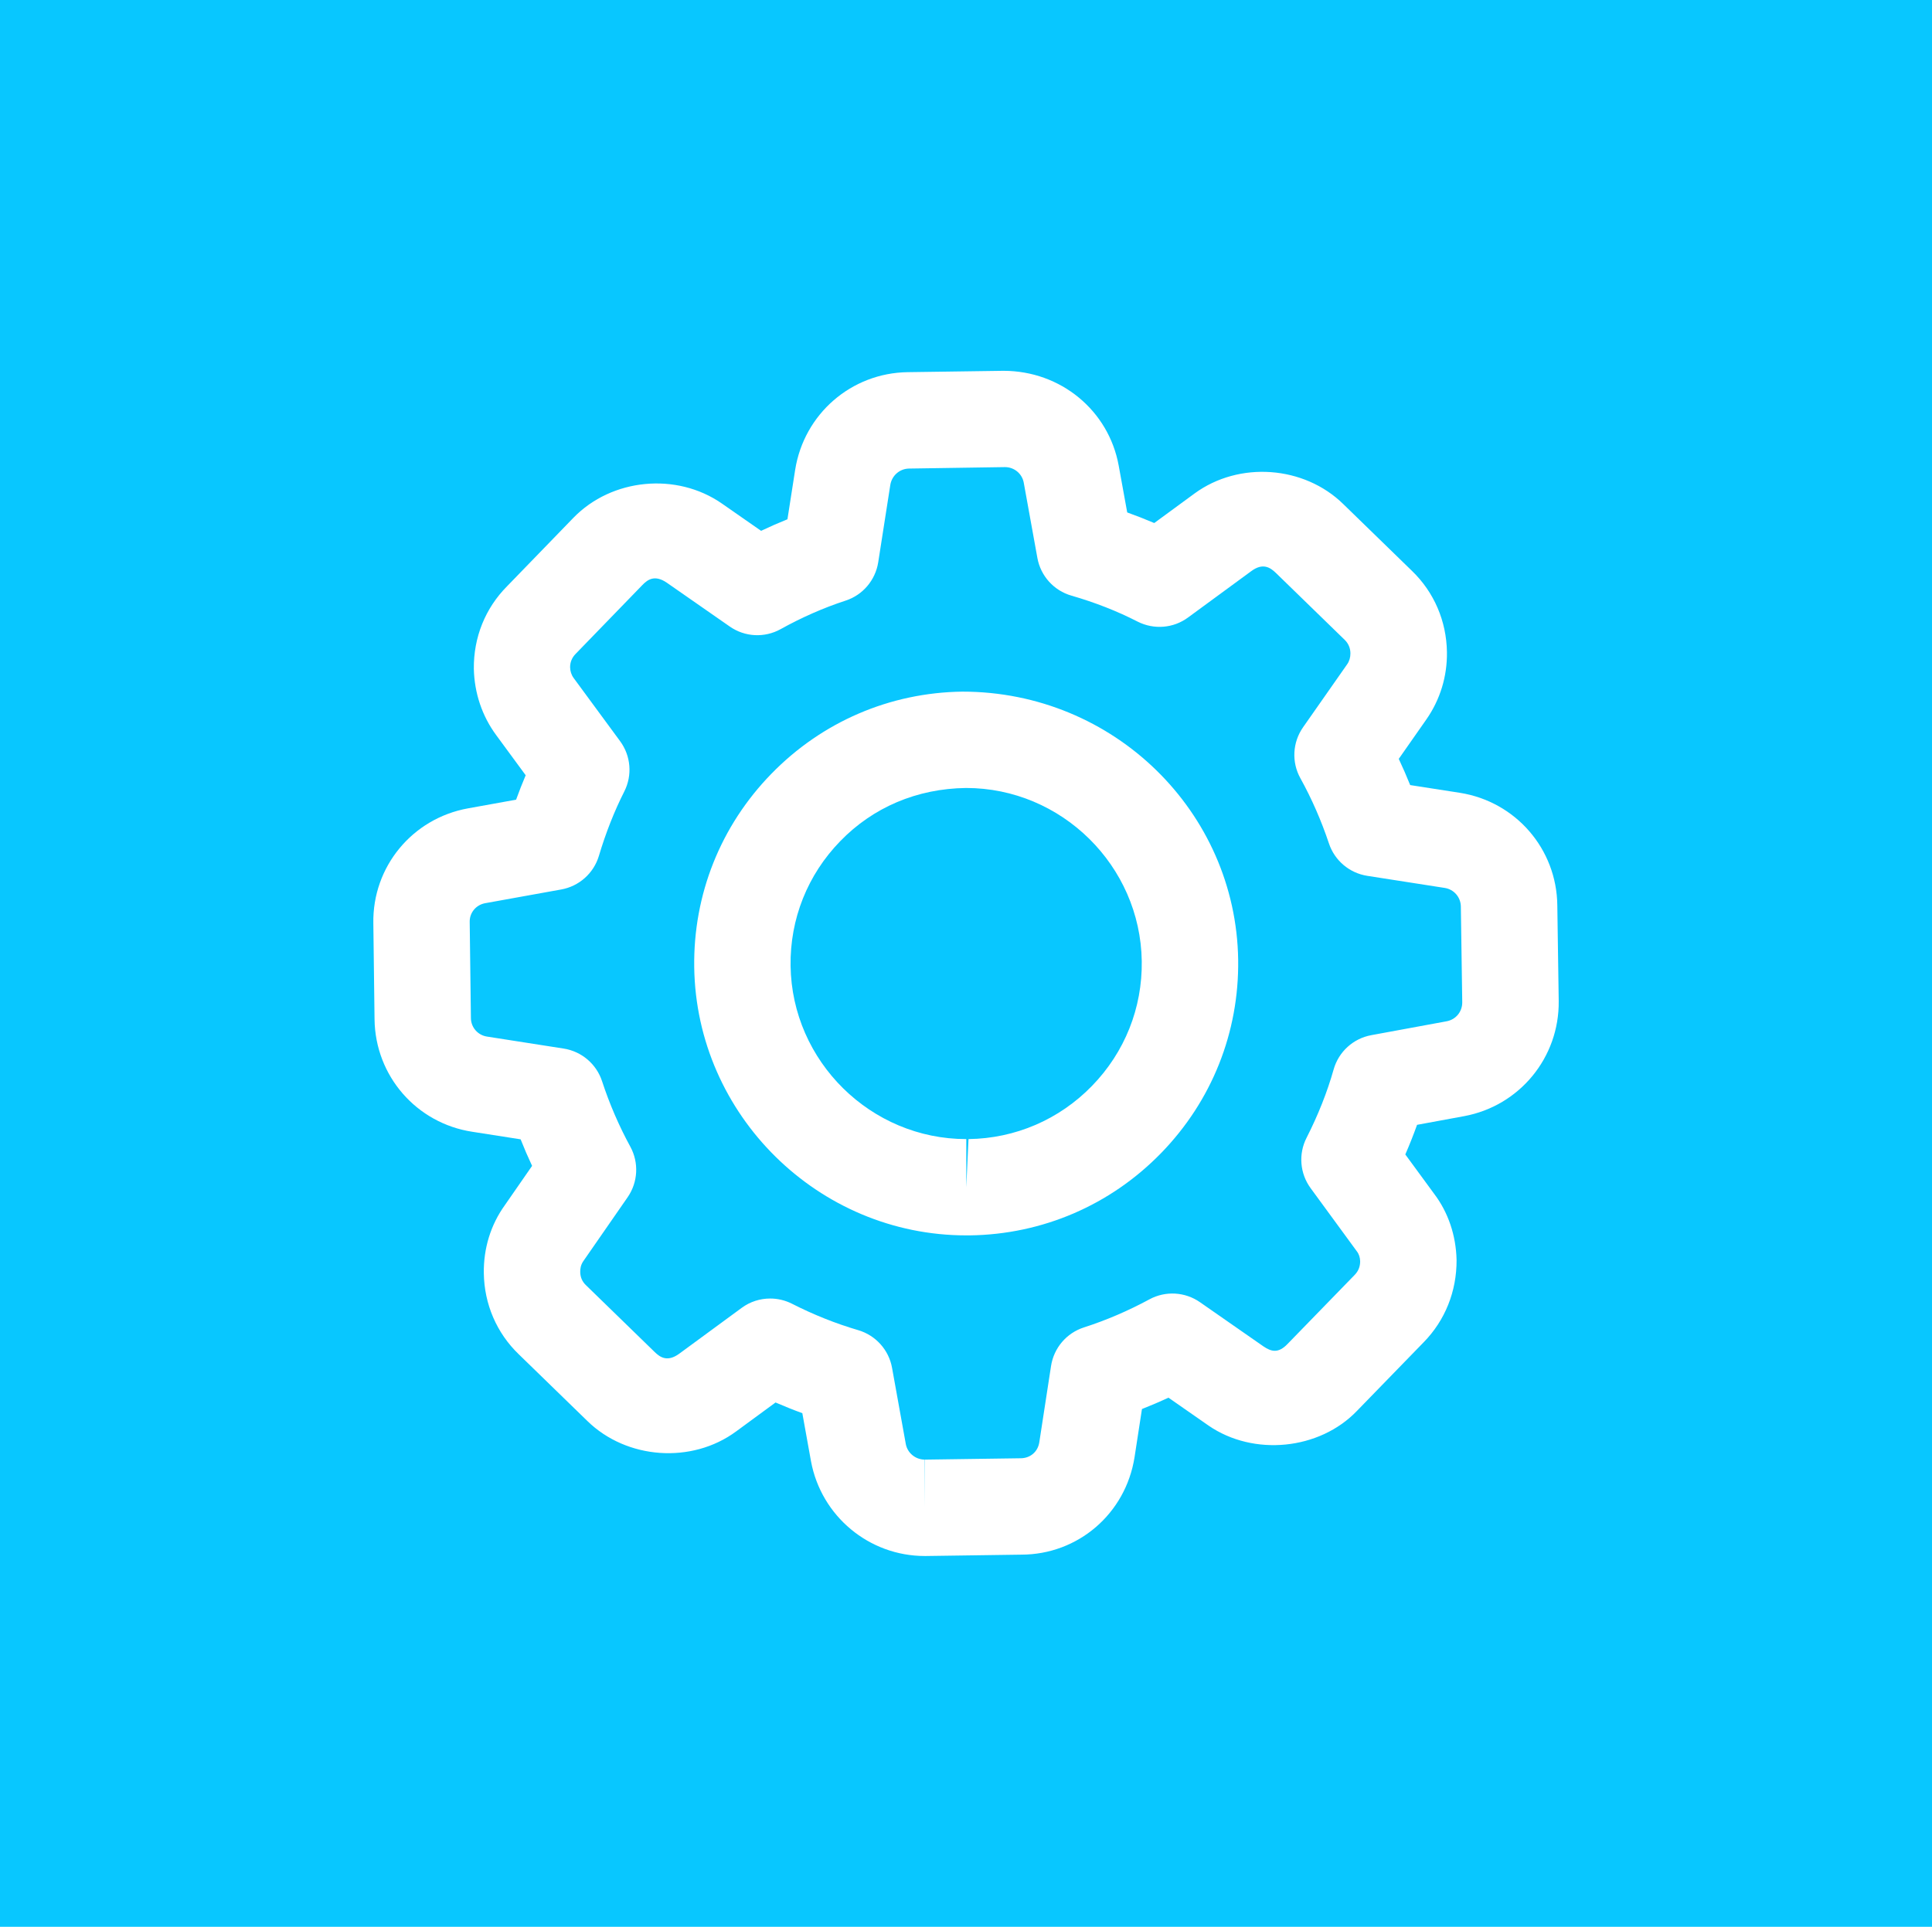 <?xml version="1.0" encoding="utf-8"?>
<!-- Generator: Adobe Illustrator 16.0.3, SVG Export Plug-In . SVG Version: 6.00 Build 0)  -->
<!DOCTYPE svg PUBLIC "-//W3C//DTD SVG 1.1//EN" "http://www.w3.org/Graphics/SVG/1.1/DTD/svg11.dtd">
<svg version="1.1" id="Layer_1" xmlns="http://www.w3.org/2000/svg" xmlns:xlink="http://www.w3.org/1999/xlink" x="0px" y="0px"
	 width="40.1px" height="40px" viewBox="0 0 40.1 40" enable-background="new 0 0 40.1 40" xml:space="preserve">
<g>
	<g>
		<rect fill="#08C7FF" width="40.1" height="40"/>
	</g>
	<g>
		<path fill="#FFFFFF" d="M19.195,32.302c-1.157,0-2.15-0.827-2.362-1.966l-0.18-0.999c-0.187-0.068-0.371-0.142-0.556-0.222
			l-0.817,0.6c-0.921,0.68-2.273,0.582-3.089-0.216l-1.424-1.385c-0.458-0.441-0.716-1.04-0.725-1.684
			c-0.007-0.516,0.144-1.004,0.435-1.409l0.567-0.818c-0.085-0.181-0.164-0.364-0.238-0.551l-1.004-0.157
			c-1.158-0.177-2.013-1.158-2.028-2.334l-0.025-1.993c-0.021-1.172,0.807-2.178,1.966-2.387l0.997-0.18
			c0.063-0.173,0.129-0.342,0.199-0.507l-0.612-0.833c-0.293-0.397-0.453-0.874-0.464-1.377c-0.007-0.652,0.237-1.257,0.688-1.712
			l1.377-1.421c0.796-0.822,2.142-0.952,3.083-0.298l0.814,0.567c0.181-0.086,0.363-0.166,0.547-0.24l0.16-1.026
			c0.184-1.161,1.167-2.013,2.339-2.028l1.983-0.028c0.001,0,0.001,0,0.001,0c1.192,0,2.184,0.827,2.392,1.966l0.177,0.974
			c0.19,0.068,0.377,0.142,0.561,0.22l0.836-0.613c0.928-0.679,2.277-0.577,3.09,0.222l1.424,1.385
			c0.458,0.442,0.716,1.042,0.725,1.686c0.007,0.504-0.141,0.987-0.427,1.397l-0.573,0.819c0.084,0.179,0.163,0.359,0.237,0.544
			l1.029,0.16c1.162,0.183,2.014,1.167,2.025,2.341l0.029,1.981c0.014,1.174-0.813,2.178-1.963,2.391l-0.977,0.18
			c-0.074,0.206-0.155,0.411-0.244,0.615l0.6,0.819c0.29,0.383,0.453,0.862,0.464,1.374c0.003,0.651-0.239,1.253-0.684,1.707
			l-1.384,1.424c-0.778,0.811-2.143,0.948-3.078,0.306l-0.834-0.581c-0.182,0.085-0.365,0.163-0.55,0.236l-0.154,1.001
			c-0.185,1.172-1.173,2.021-2.351,2.022l-1.971,0.028C19.222,32.302,19.2,32.302,19.195,32.302z M15.985,26.957
			c0.155,0,0.311,0.036,0.453,0.108c0.45,0.229,0.912,0.413,1.373,0.548c0.363,0.106,0.637,0.409,0.704,0.782l0.285,1.58
			c0.034,0.188,0.201,0.326,0.395,0.326v1l0.005-1l1.981-0.028c0.205,0,0.359-0.136,0.39-0.329l0.244-1.586
			c0.058-0.375,0.321-0.685,0.682-0.801c0.464-0.149,0.922-0.346,1.362-0.584c0.331-0.179,0.737-0.156,1.047,0.06l1.317,0.917
			c0.168,0.115,0.313,0.147,0.502-0.051l1.391-1.431c0.078-0.079,0.116-0.175,0.115-0.286c-0.002-0.074-0.023-0.146-0.068-0.204
			l-0.96-1.312c-0.223-0.305-0.256-0.708-0.085-1.044c0.24-0.472,0.43-0.95,0.563-1.422c0.104-0.366,0.406-0.641,0.78-0.71
			l1.563-0.288c0.194-0.036,0.328-0.199,0.326-0.397l-0.029-1.983c-0.002-0.197-0.143-0.359-0.335-0.389l-1.608-0.251
			c-0.369-0.058-0.675-0.316-0.794-0.67c-0.159-0.476-0.359-0.933-0.594-1.357c-0.185-0.334-0.163-0.744,0.056-1.057l0.917-1.31
			c0.044-0.063,0.067-0.143,0.066-0.227c-0.001-0.106-0.043-0.204-0.117-0.276l-1.429-1.39c-0.12-0.117-0.273-0.215-0.511-0.039
			l-1.313,0.963c-0.305,0.225-0.708,0.257-1.048,0.085c-0.424-0.218-0.886-0.398-1.37-0.538c-0.366-0.104-0.641-0.408-0.709-0.782
			l-0.283-1.563c-0.034-0.188-0.198-0.324-0.39-0.324L18.87,9.727c-0.196,0.002-0.359,0.145-0.391,0.339l-0.251,1.607
			c-0.059,0.372-0.32,0.68-0.678,0.796c-0.457,0.149-0.91,0.349-1.346,0.591c-0.334,0.186-0.744,0.166-1.058-0.054l-1.307-0.91
			c-0.244-0.166-0.391-0.071-0.505,0.048l-1.385,1.429c-0.079,0.08-0.117,0.176-0.116,0.281c0.002,0.079,0.026,0.157,0.074,0.222
			l0.964,1.311c0.224,0.305,0.257,0.708,0.086,1.045c-0.205,0.405-0.383,0.855-0.527,1.337c-0.108,0.36-0.41,0.629-0.78,0.696
			L10.07,18.75c-0.189,0.034-0.325,0.197-0.321,0.388l0.025,1.998c0.002,0.192,0.143,0.354,0.334,0.383l1.593,0.249
			c0.371,0.059,0.678,0.32,0.795,0.677c0.156,0.476,0.354,0.933,0.587,1.36c0.181,0.332,0.159,0.738-0.056,1.049l-0.915,1.32
			c-0.061,0.084-0.07,0.171-0.069,0.23c0.001,0.108,0.04,0.2,0.116,0.273l1.429,1.39c0.117,0.115,0.268,0.211,0.509,0.036
			l1.297-0.952C15.568,27.022,15.776,26.957,15.985,26.957z"/>
	</g>
	<g>
		<path fill="#FFFFFF" d="M20.056,25.646c-3.07,0-5.604-2.498-5.647-5.568c-0.021-1.507,0.547-2.932,1.599-4.012
			c1.052-1.081,2.46-1.688,3.966-1.708c0.001,0,0.001,0,0.001,0c3.147,0,5.679,2.497,5.724,5.565c0.021,1.508-0.547,2.933-1.6,4.015
			c-1.053,1.081-2.463,1.688-3.971,1.708C20.122,25.646,20.06,25.646,20.056,25.646z M20.051,16.358
			c-1.022,0.013-1.932,0.404-2.61,1.103c-0.679,0.697-1.046,1.617-1.032,2.59c0.028,1.982,1.664,3.596,3.647,3.596v1l0.046-1
			c0.972-0.013,1.883-0.405,2.563-1.104s1.047-1.618,1.033-2.591C23.669,17.971,22.033,16.358,20.051,16.358z"/>
	</g>
</g>
</svg>
